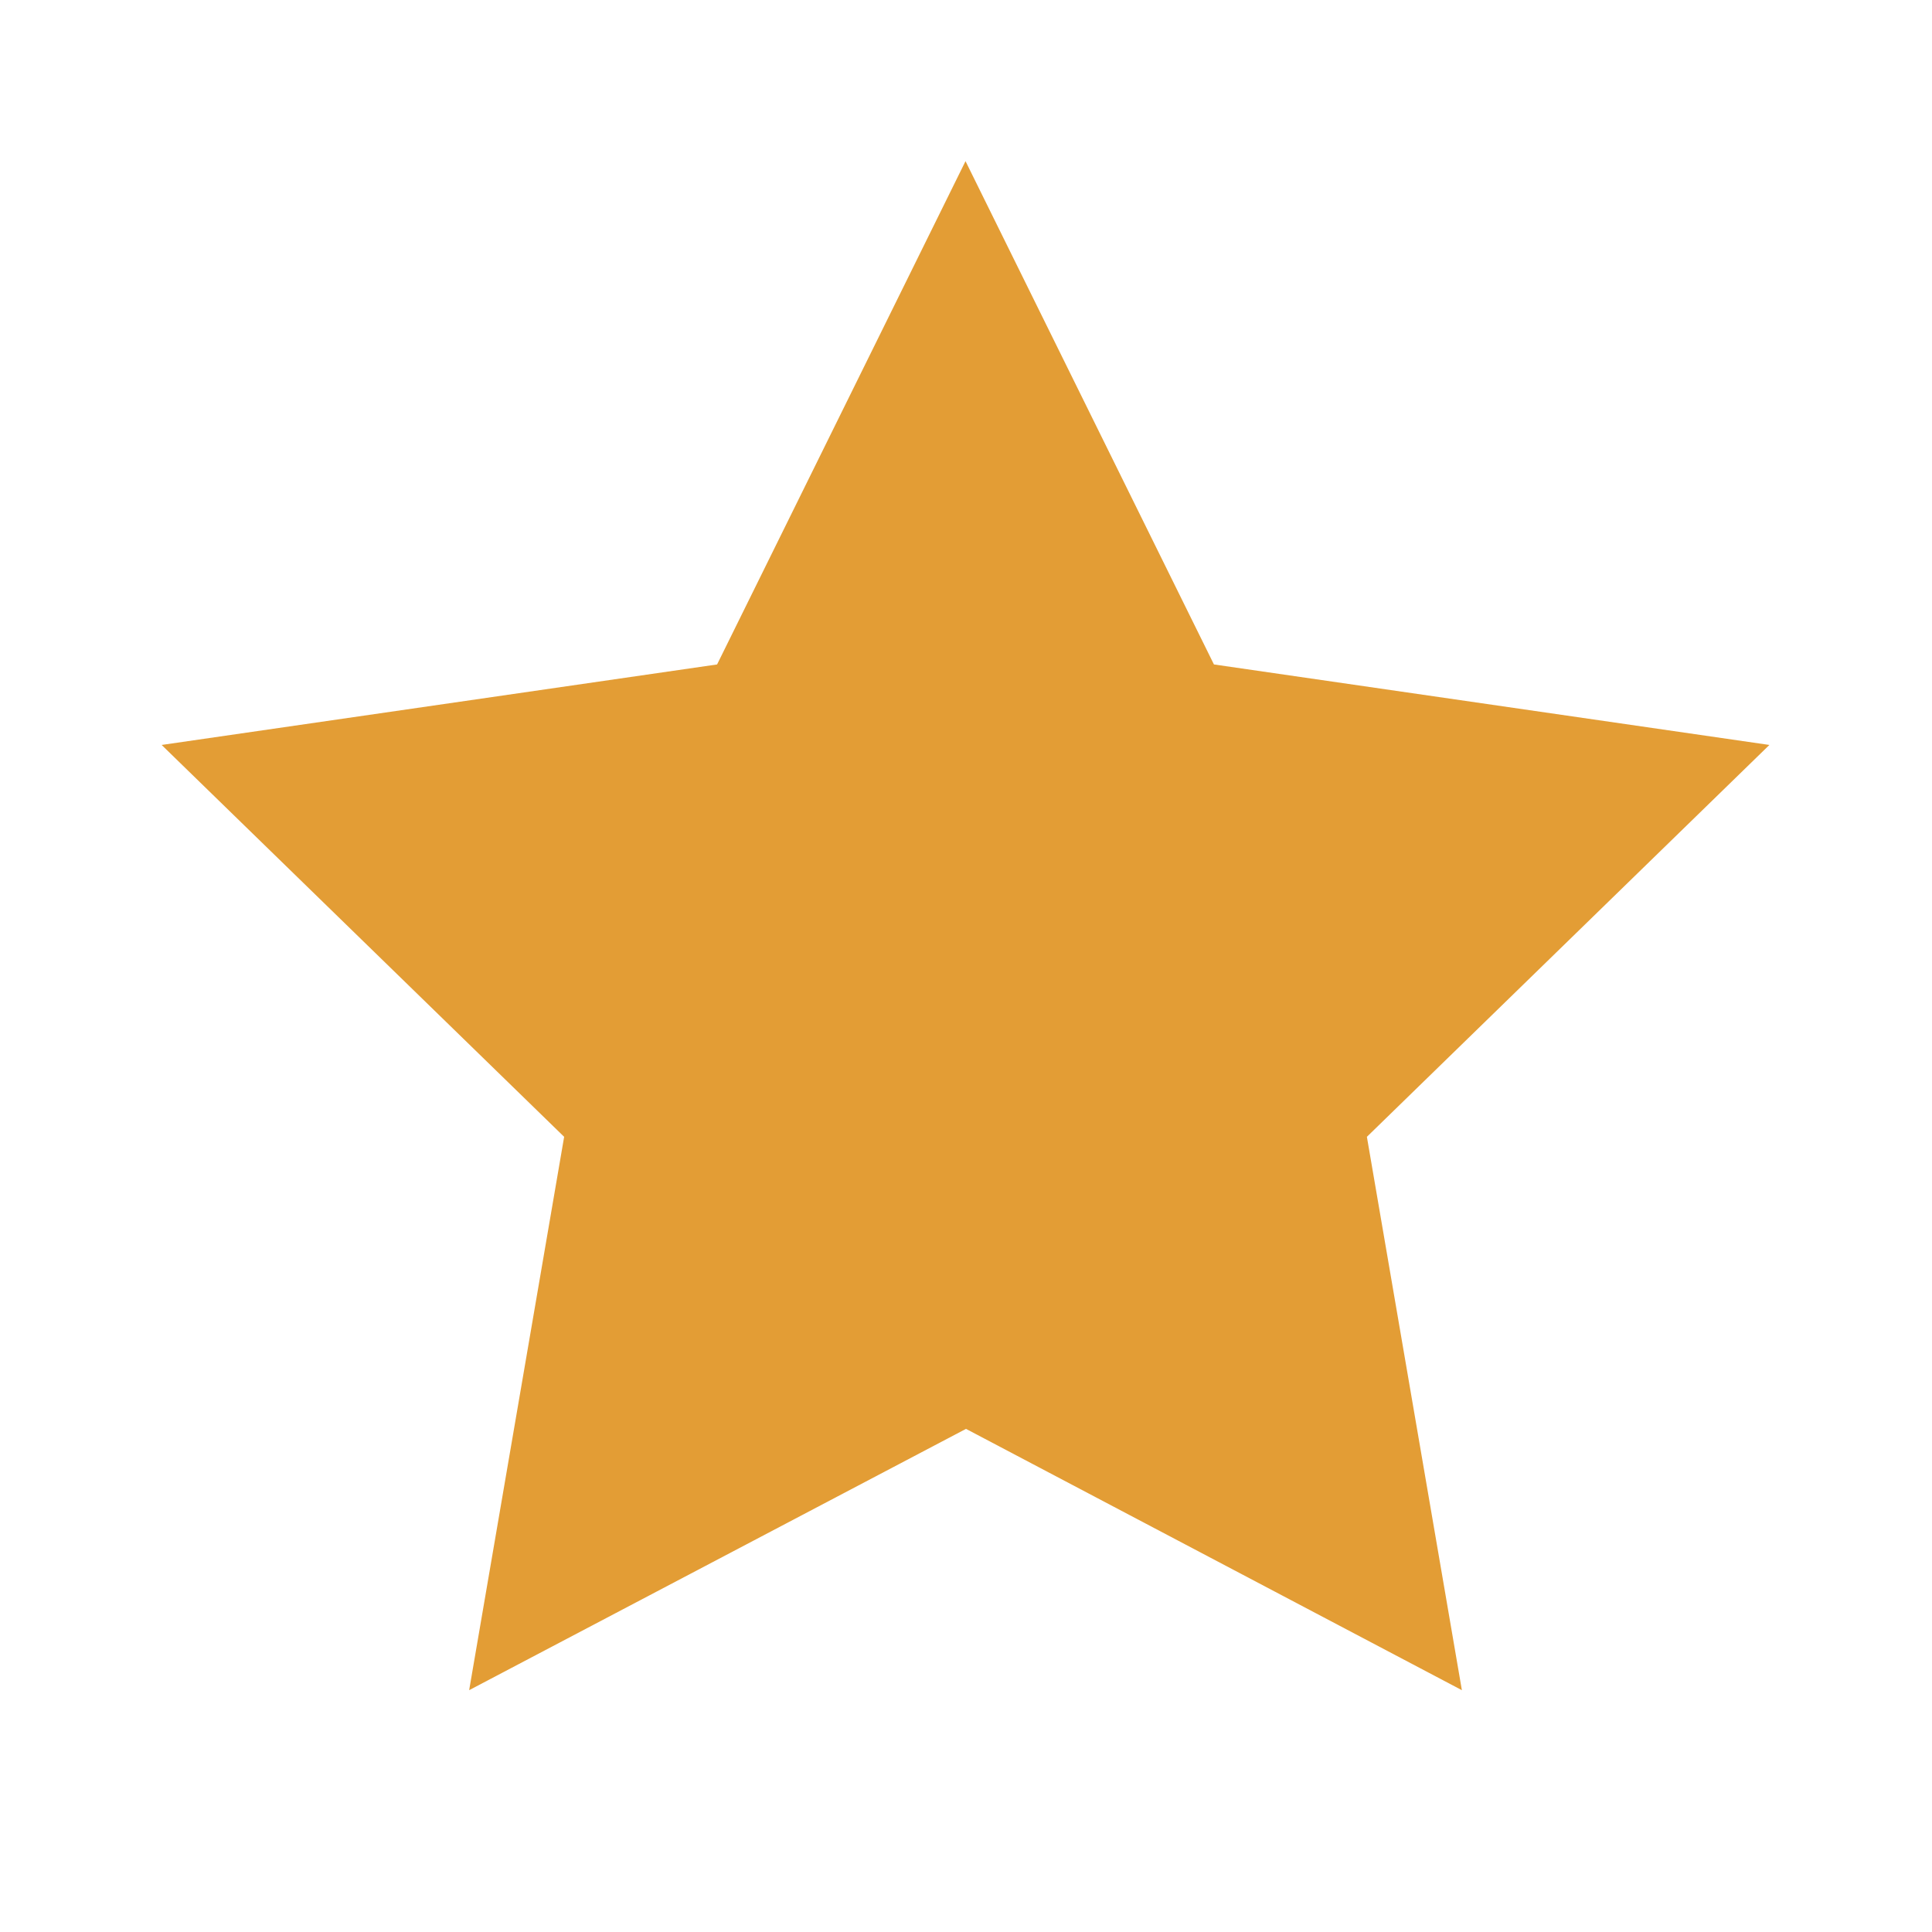 <svg xmlns="http://www.w3.org/2000/svg" width="12" height="12" fill="none" viewBox="0 0 12 12">
  <defs>
    <clipPath id="a">
      <path fill="#fff" d="M0 0h12v12H0z"/>
    </clipPath>
  </defs>
  <g clip-path="url(#a)">
    <path fill="#E39D35" d="m6 8.875-3.086 1.623.59-3.437-2.5-2.434 3.45-.5 1.543-3.126L7.54 4.127l3.45.5-2.5 2.434.59 3.437z"/>
  </g>
  
</svg>
